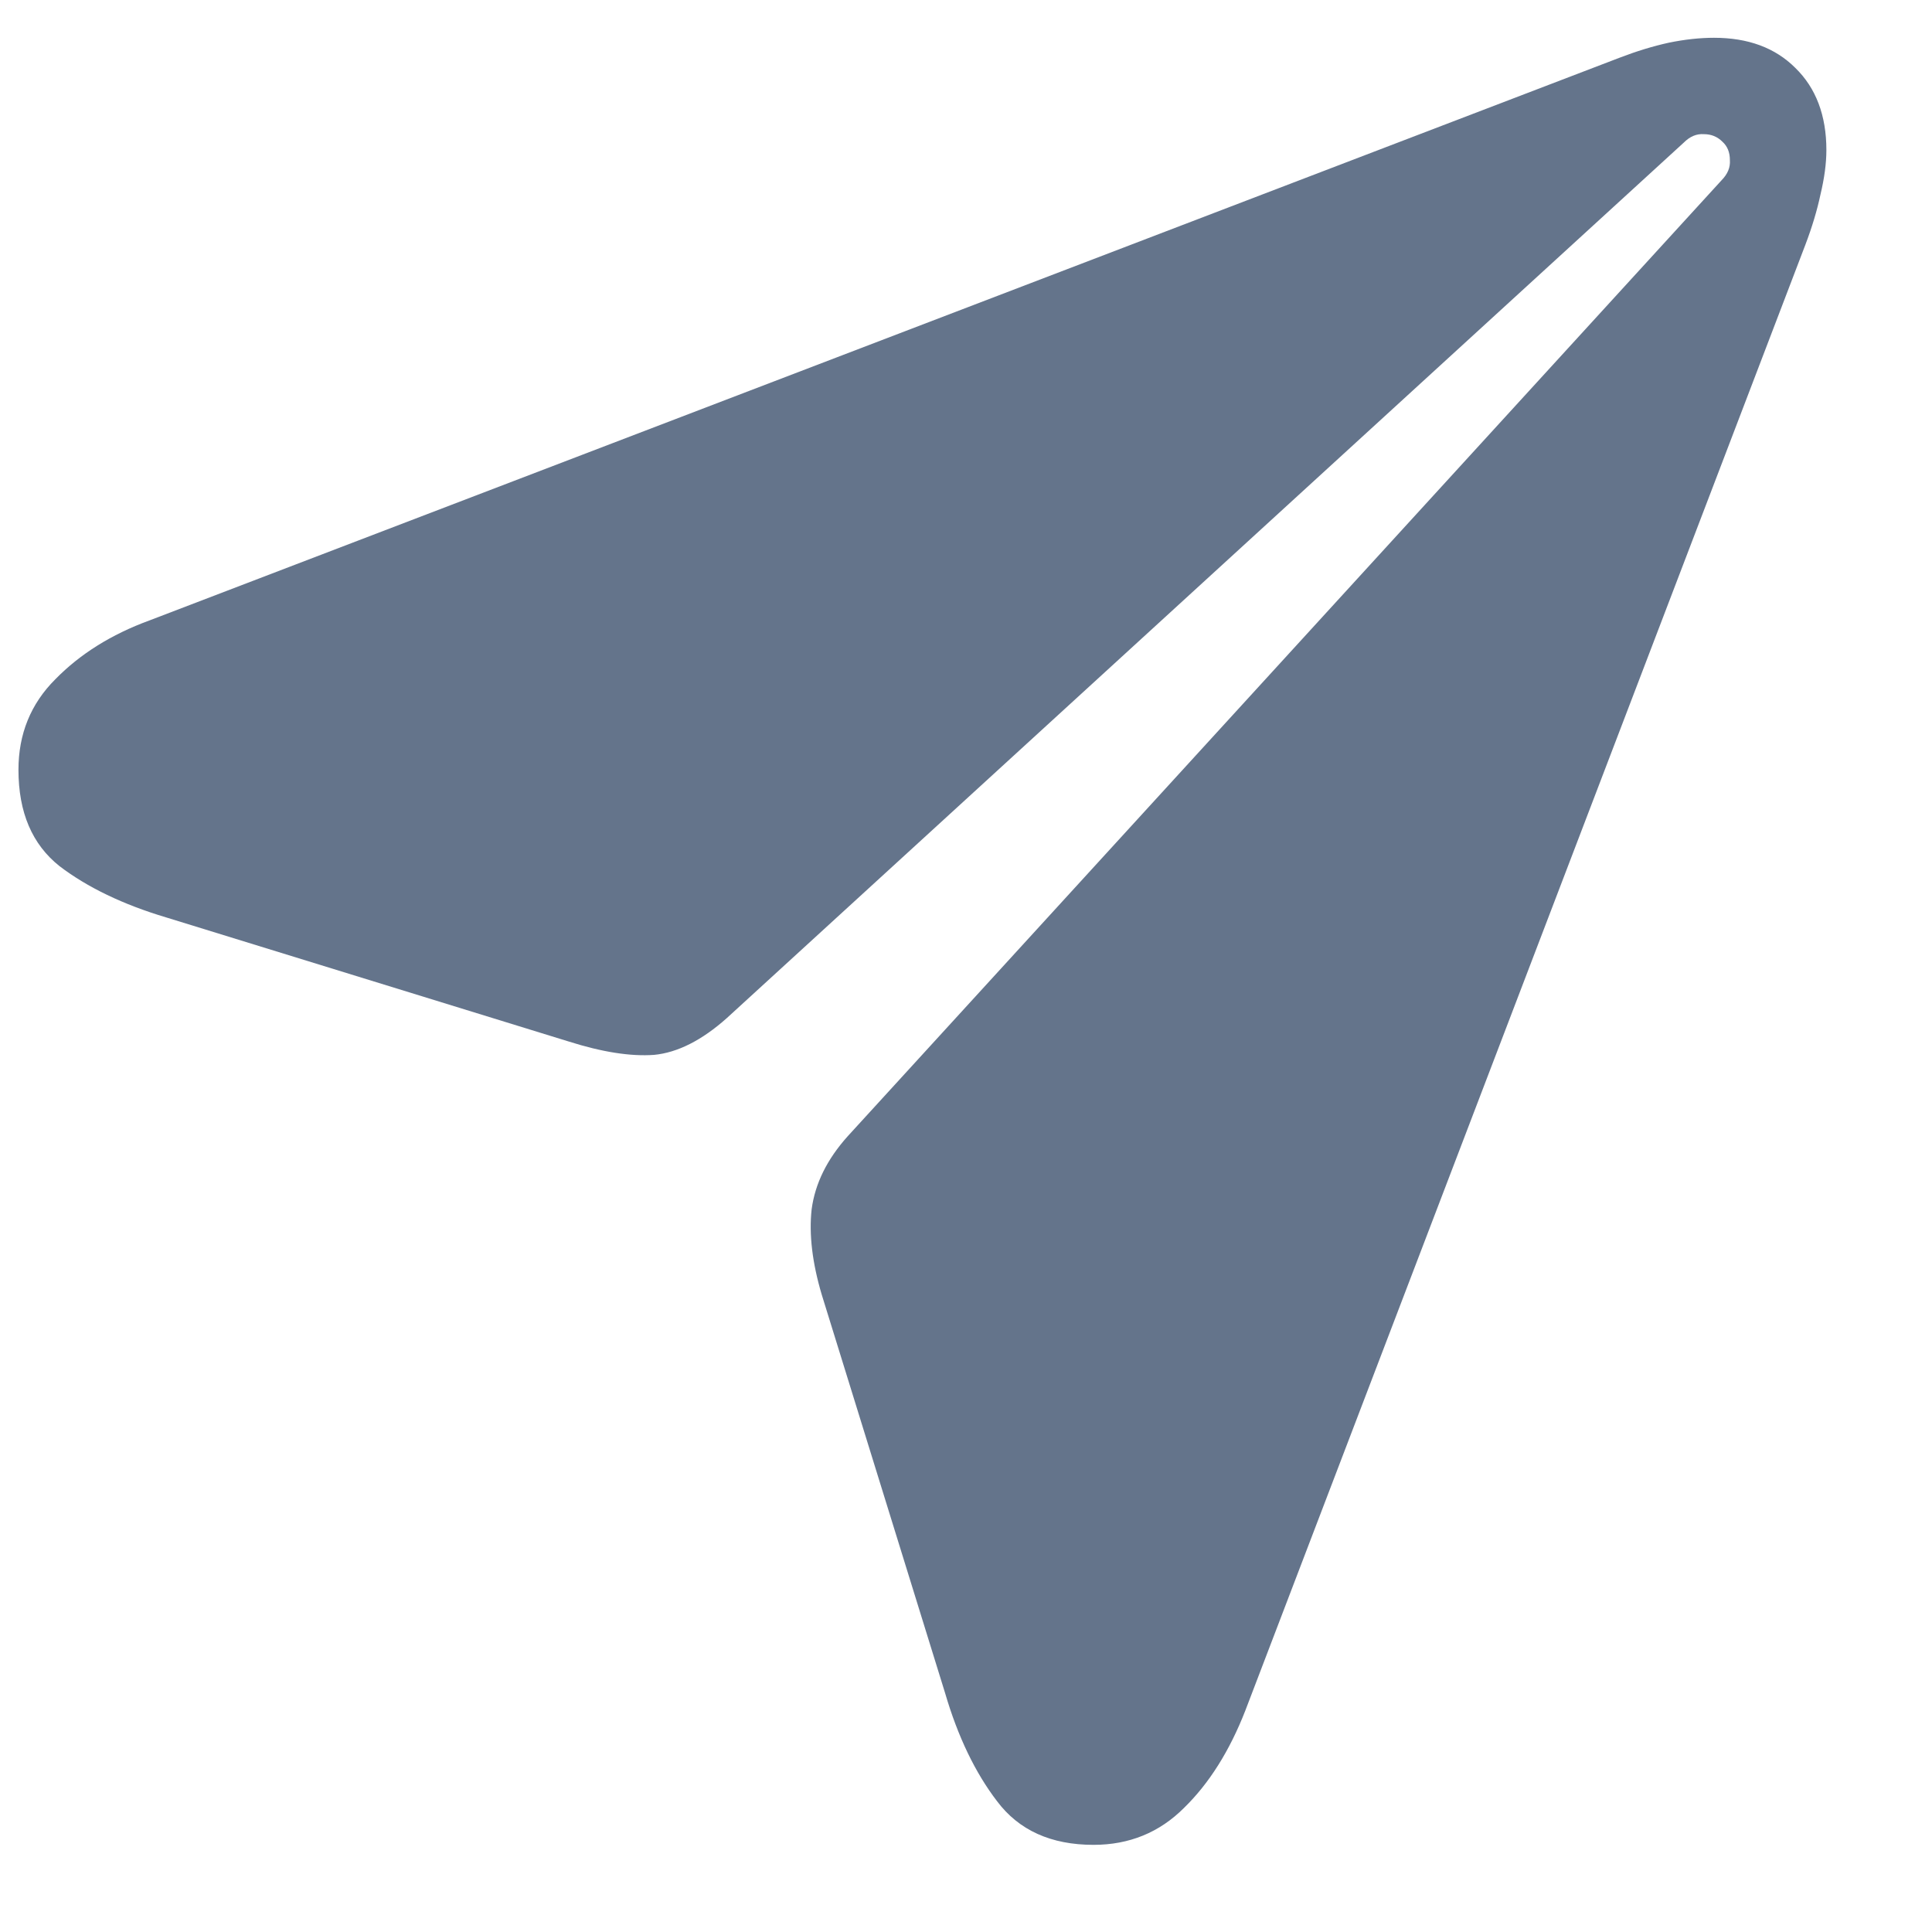 <svg width="18" height="18" viewBox="0 0 18 18" fill="none" xmlns="http://www.w3.org/2000/svg">
<path d="M10.188 17.188C9.792 17.188 9.492 17.052 9.289 16.781C9.086 16.516 8.924 16.18 8.805 15.773L7.656 12.062C7.568 11.766 7.536 11.5 7.562 11.266C7.594 11.026 7.706 10.8 7.898 10.586L16.039 1.68C16.096 1.622 16.122 1.56 16.117 1.492C16.117 1.419 16.094 1.362 16.047 1.32C16 1.273 15.943 1.25 15.875 1.25C15.807 1.245 15.745 1.271 15.688 1.328L6.773 9.484C6.539 9.693 6.312 9.807 6.094 9.828C5.875 9.844 5.609 9.802 5.297 9.703L1.547 8.547C1.146 8.427 0.815 8.268 0.555 8.07C0.299 7.867 0.172 7.568 0.172 7.172C0.172 6.839 0.286 6.557 0.516 6.328C0.745 6.094 1.036 5.911 1.391 5.781L15.086 0.539C15.247 0.477 15.401 0.43 15.547 0.398C15.698 0.367 15.838 0.352 15.969 0.352C16.287 0.352 16.539 0.445 16.727 0.633C16.919 0.82 17.016 1.076 17.016 1.398C17.016 1.523 16.997 1.661 16.961 1.812C16.93 1.958 16.883 2.115 16.82 2.281L11.602 15.938C11.456 16.312 11.266 16.615 11.031 16.844C10.802 17.073 10.521 17.188 10.188 17.188Z" fill="#64748B"/>
</svg>
